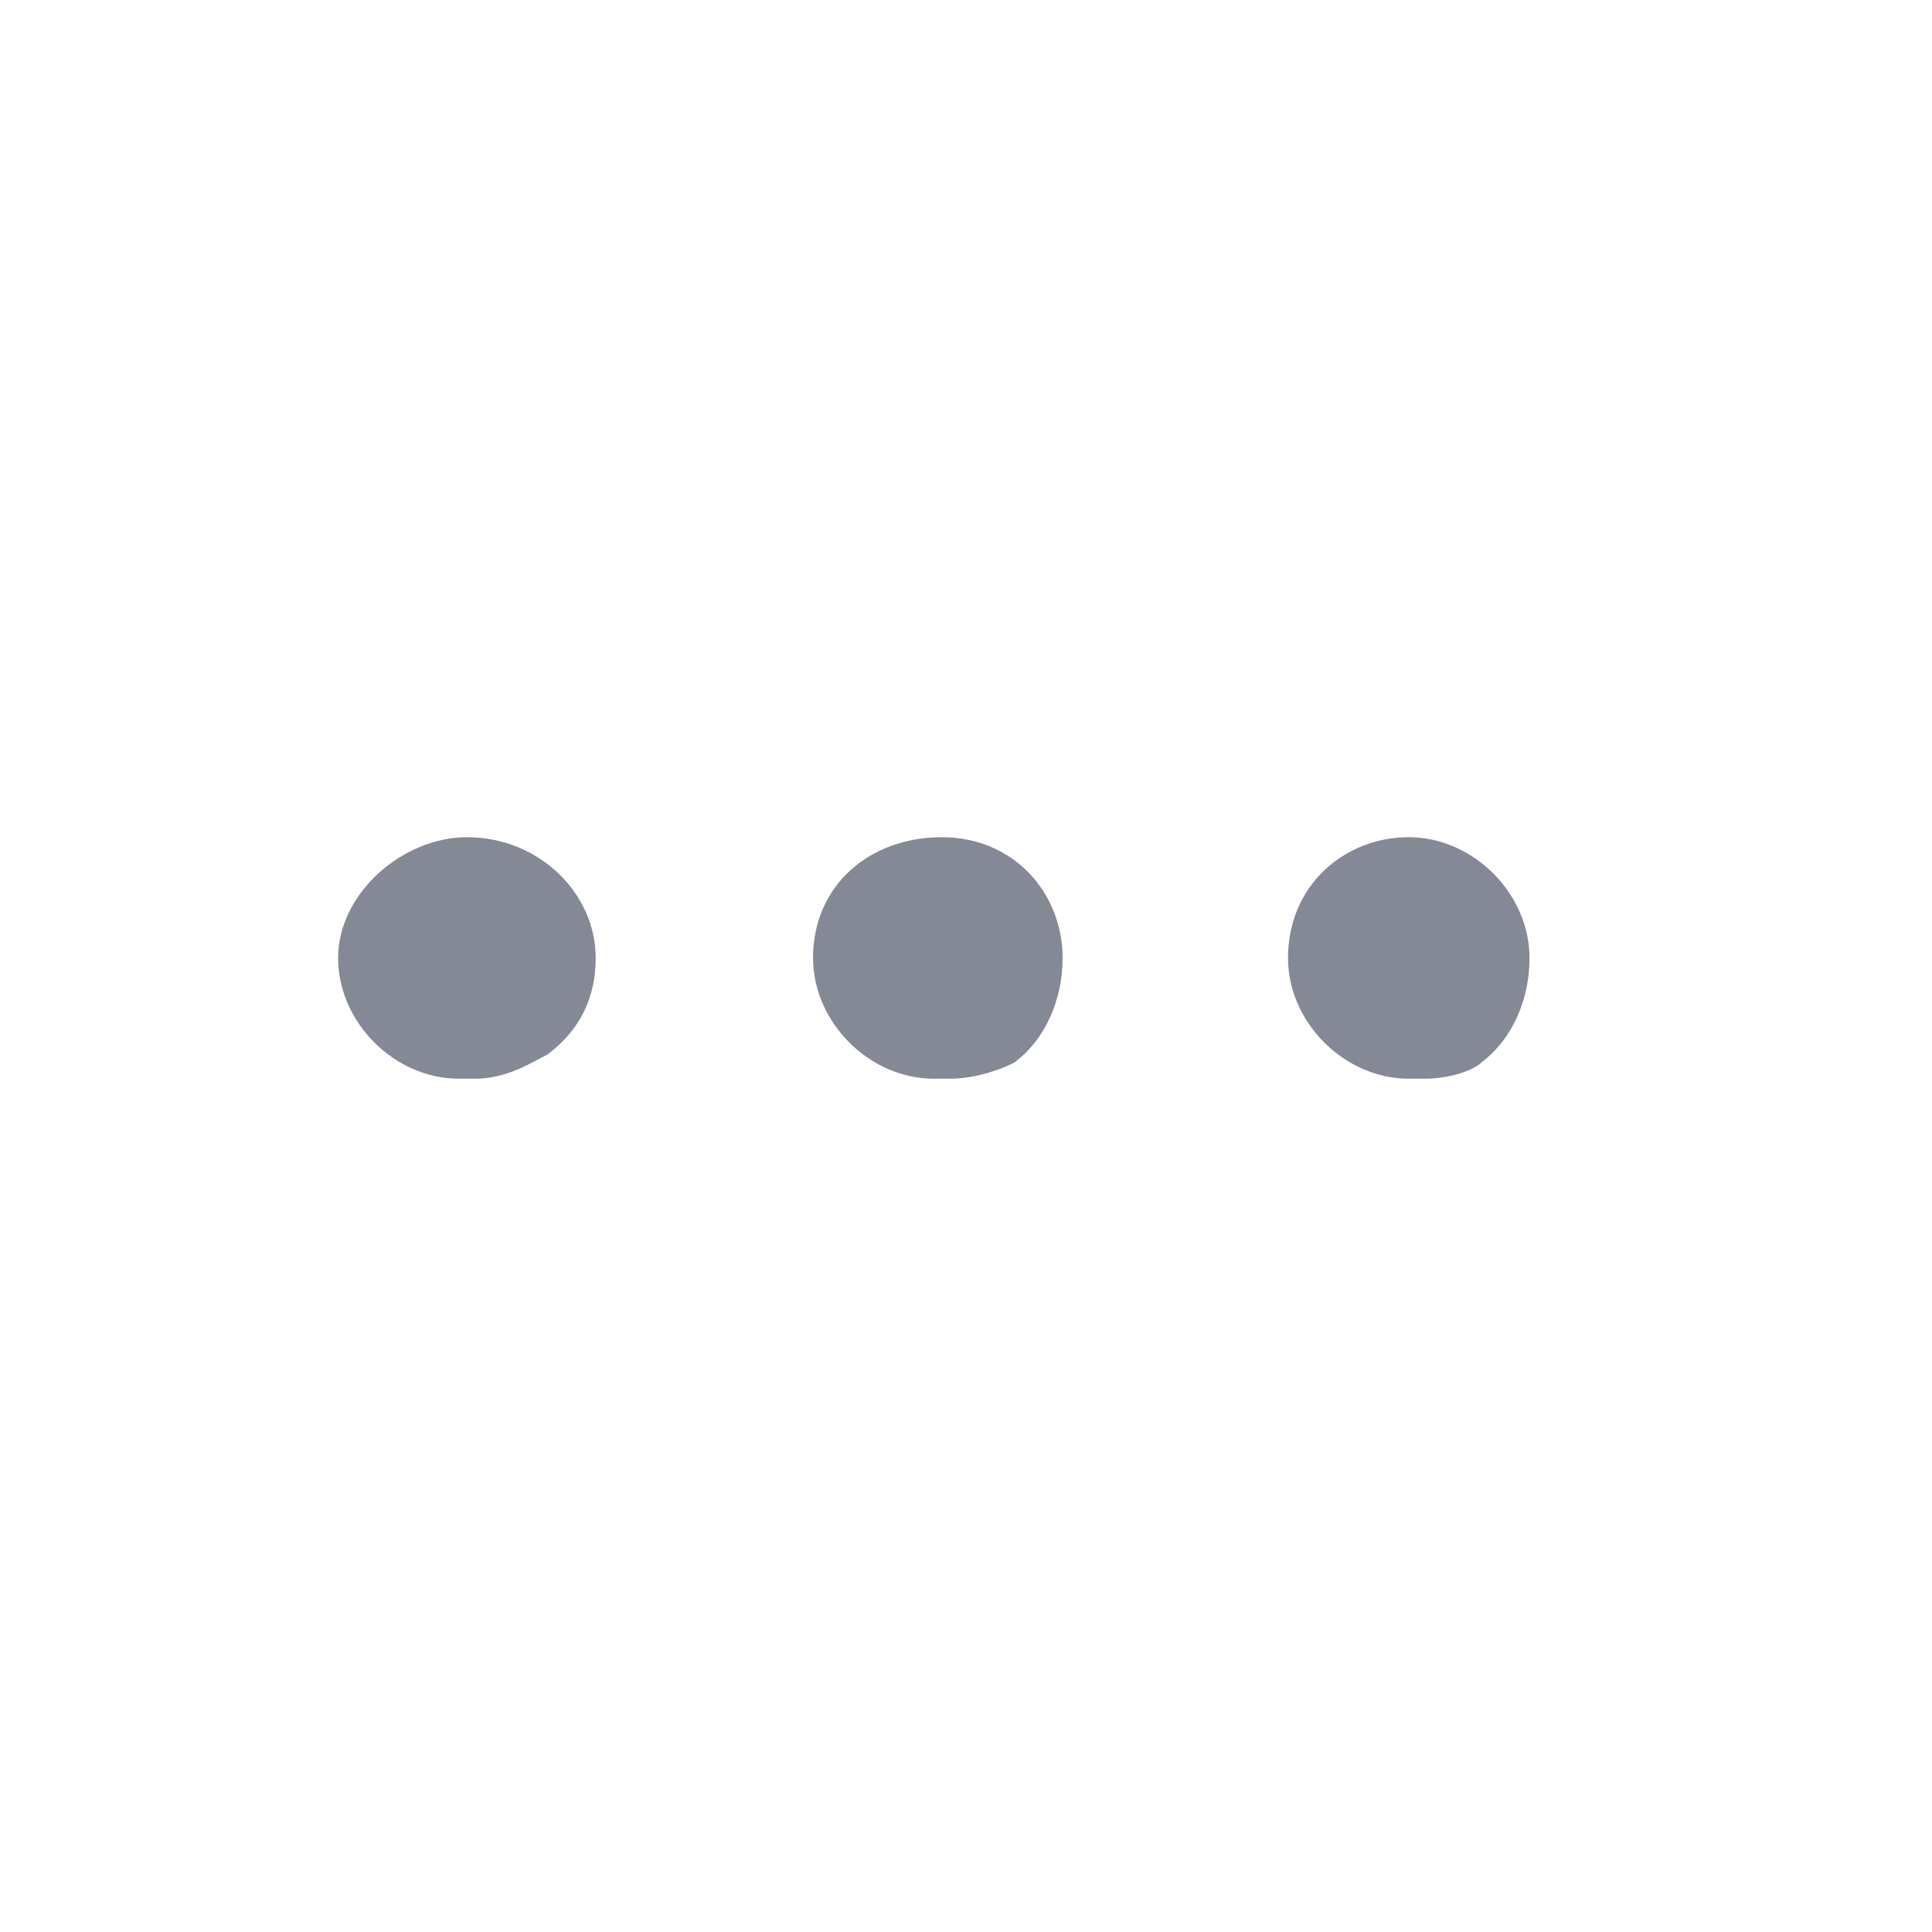 <?xml version="1.0" encoding="utf-8"?>
<!-- Generator: Adobe Illustrator 24.0.0, SVG Export Plug-In . SVG Version: 6.00 Build 0)  -->
<svg version="1.1" id="Layer_1" xmlns="http://www.w3.org/2000/svg" xmlns:xlink="http://www.w3.org/1999/xlink" x="0px" y="0px"
	 viewBox="0 0 24 24" style="enable-background:new 0 0 24 24;" xml:space="preserve">
<style type="text/css">
	.st0{fill:#858895;}
</style>
<g>
	<path class="st0" d="M11.7,10.4c-0.9,0-1.6,0.6-1.6,1.5c0,0.8,0.7,1.5,1.5,1.5c0.1,0,0.1,0,0.2,0c0.3,0,0.6-0.1,0.8-0.2
		c0.4-0.3,0.6-0.8,0.6-1.3C13.2,11.1,12.6,10.4,11.7,10.4z"/>
	<path class="st0" d="M5.8,10.4c-0.8,0-1.6,0.7-1.6,1.5c0,0.8,0.7,1.5,1.5,1.5c0.1,0,0.1,0,0.2,0c0.4,0,0.7-0.2,0.9-0.3
		c0.4-0.3,0.6-0.7,0.6-1.2C7.4,11.1,6.7,10.4,5.8,10.4z"/>
	<path class="st0" d="M17.5,10.4c-0.8,0-1.5,0.6-1.5,1.5c0,0.8,0.7,1.5,1.5,1.5c0.1,0,0.1,0,0.2,0c0.3,0,0.6-0.1,0.7-0.2
		c0.4-0.3,0.6-0.8,0.6-1.3C19,11.1,18.3,10.4,17.5,10.4z"/>
</g>
</svg>
